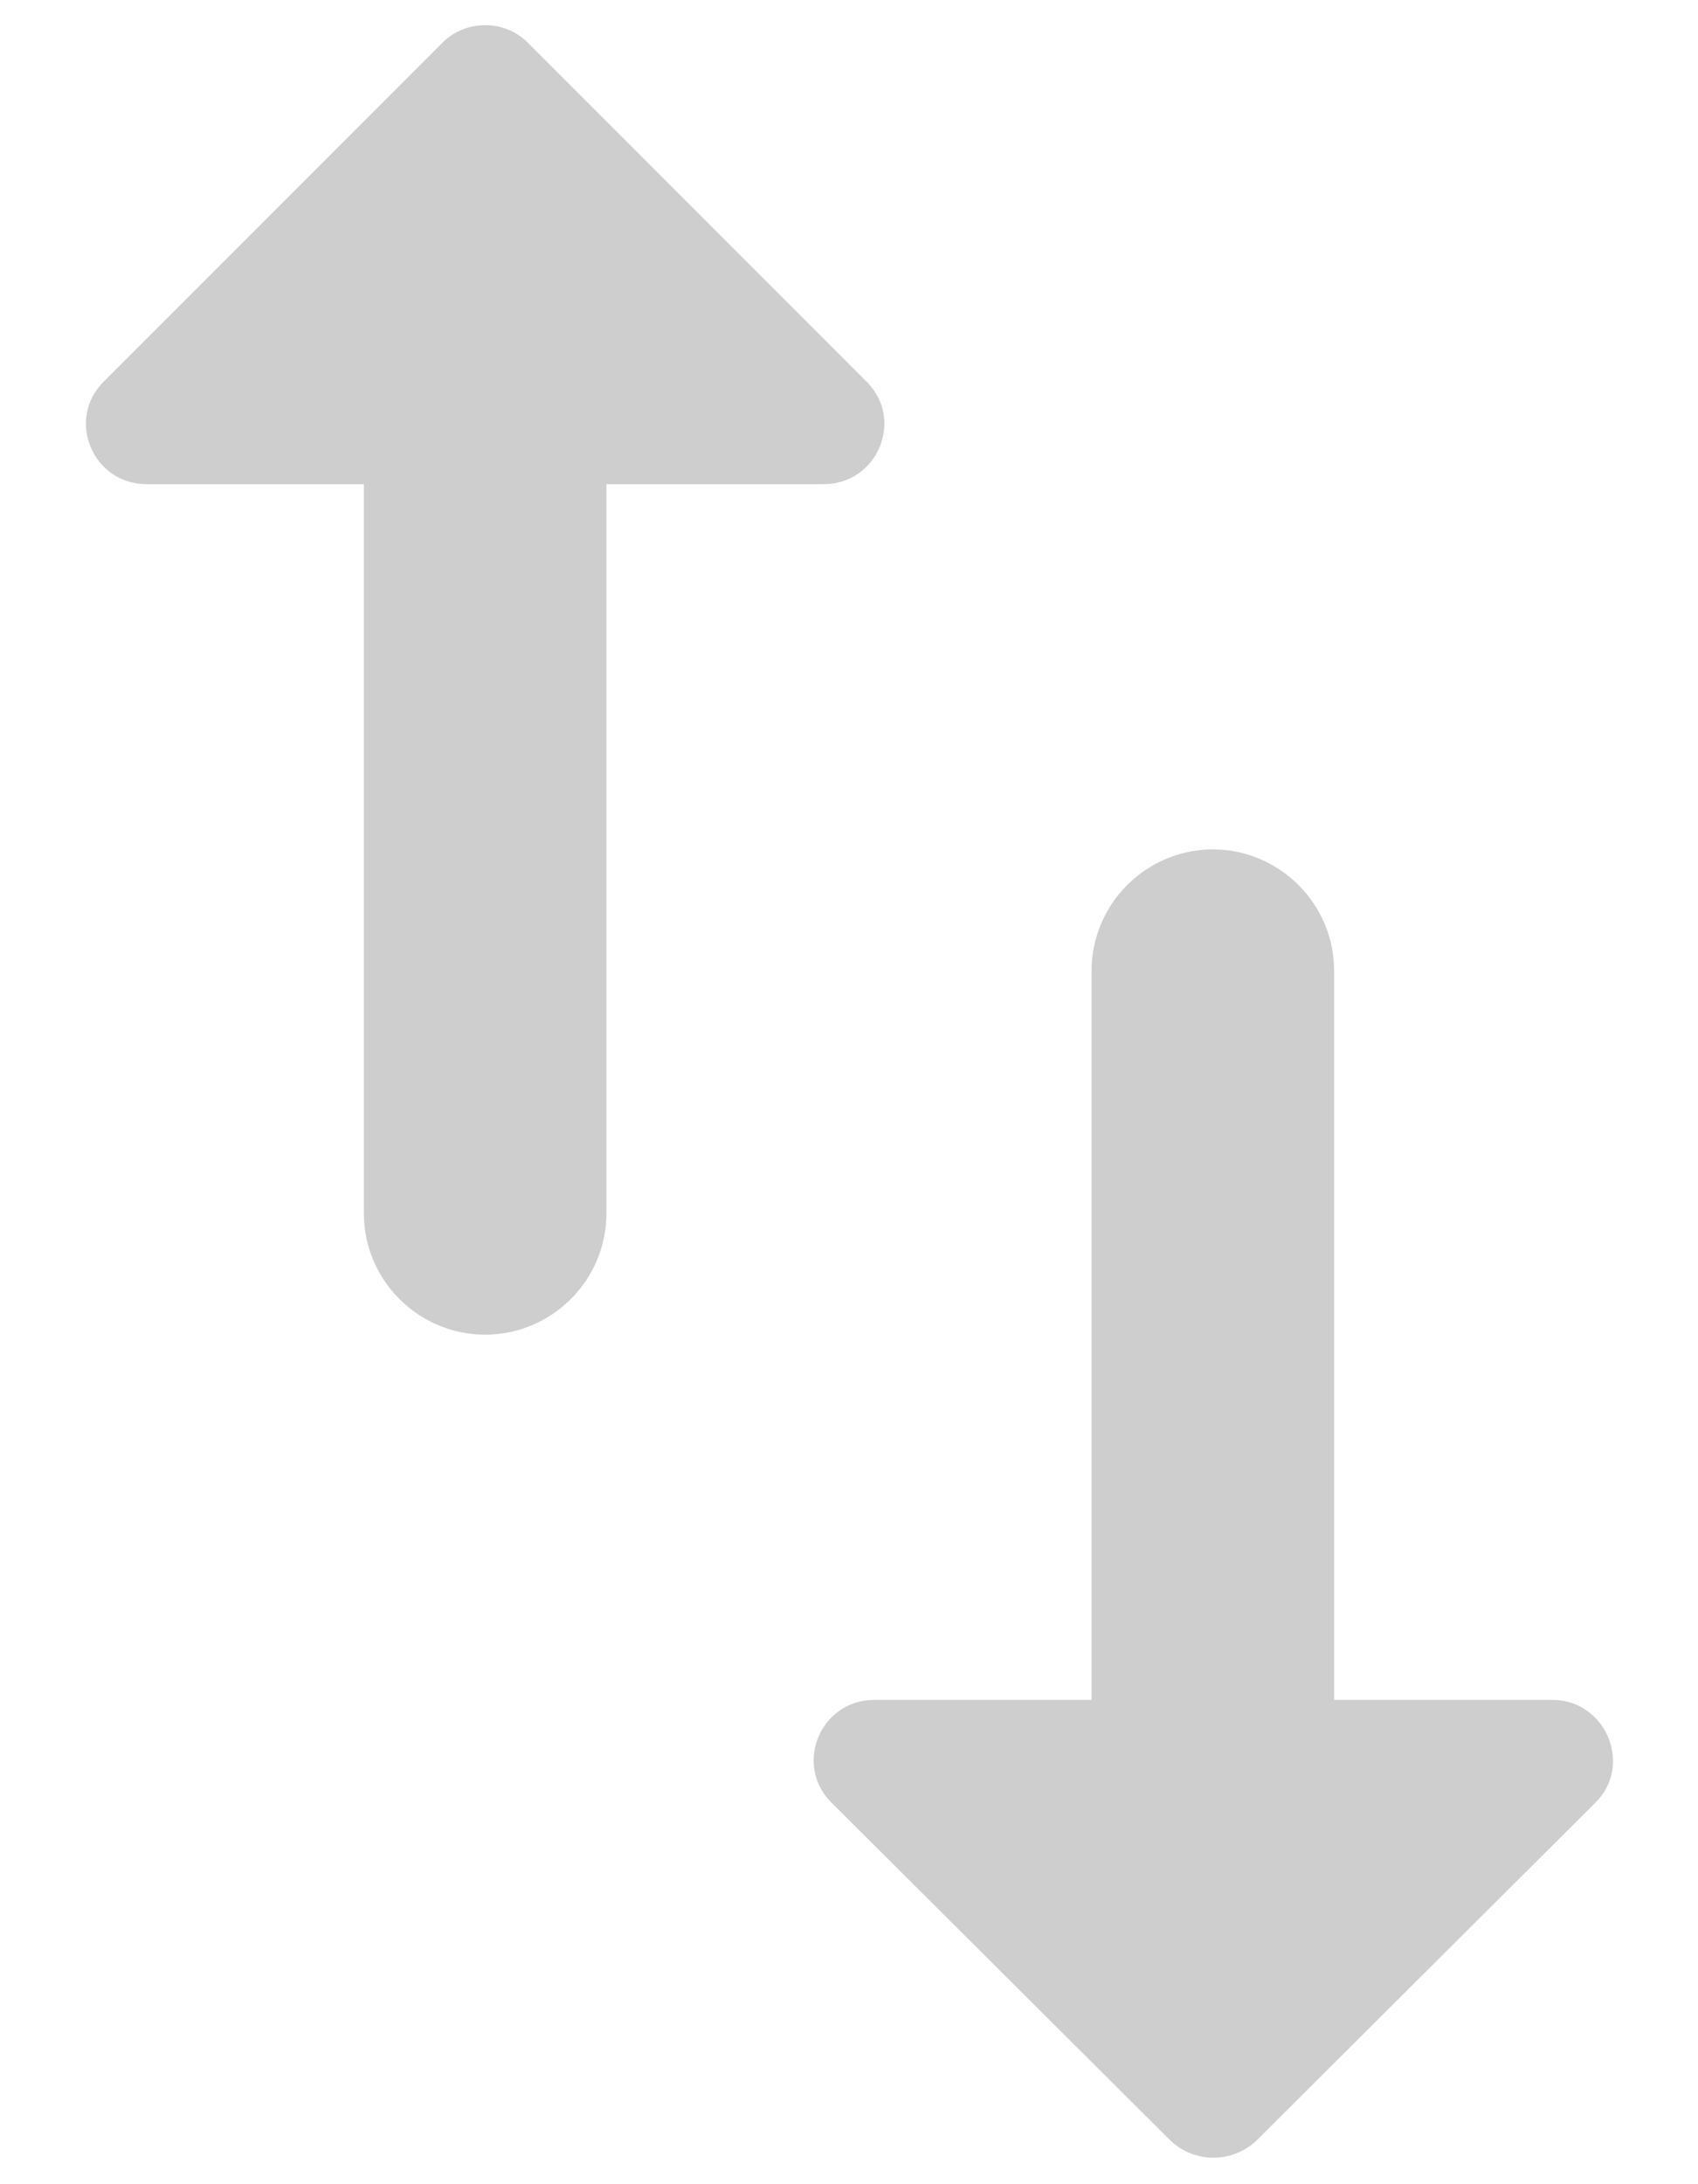 <svg width="14" height="18" viewBox="0 0 14 18" fill="none" xmlns="http://www.w3.org/2000/svg">
<path d="M11 14.009V8C11 7.45 10.55 7 10 7C9.45 7 9 7.45 9 8V14.009H7.21C6.76 14.009 6.54 14.55 6.86 14.86L9.65 17.64C9.85 17.829 10.16 17.829 10.36 17.64L13.15 14.86C13.47 14.55 13.24 14.009 12.8 14.009H11ZM3.65 0.35L0.86 3.14C0.54 3.45 0.76 3.99 1.21 3.99H3V10C3 10.55 3.45 10.999 4 10.999C4.55 10.999 5 10.55 5 10V3.99H6.79C7.24 3.99 7.46 3.45 7.14 3.14L4.35 0.35C4.16 0.16 3.84 0.16 3.65 0.35Z" fill="#CECECE"/>
</svg>
